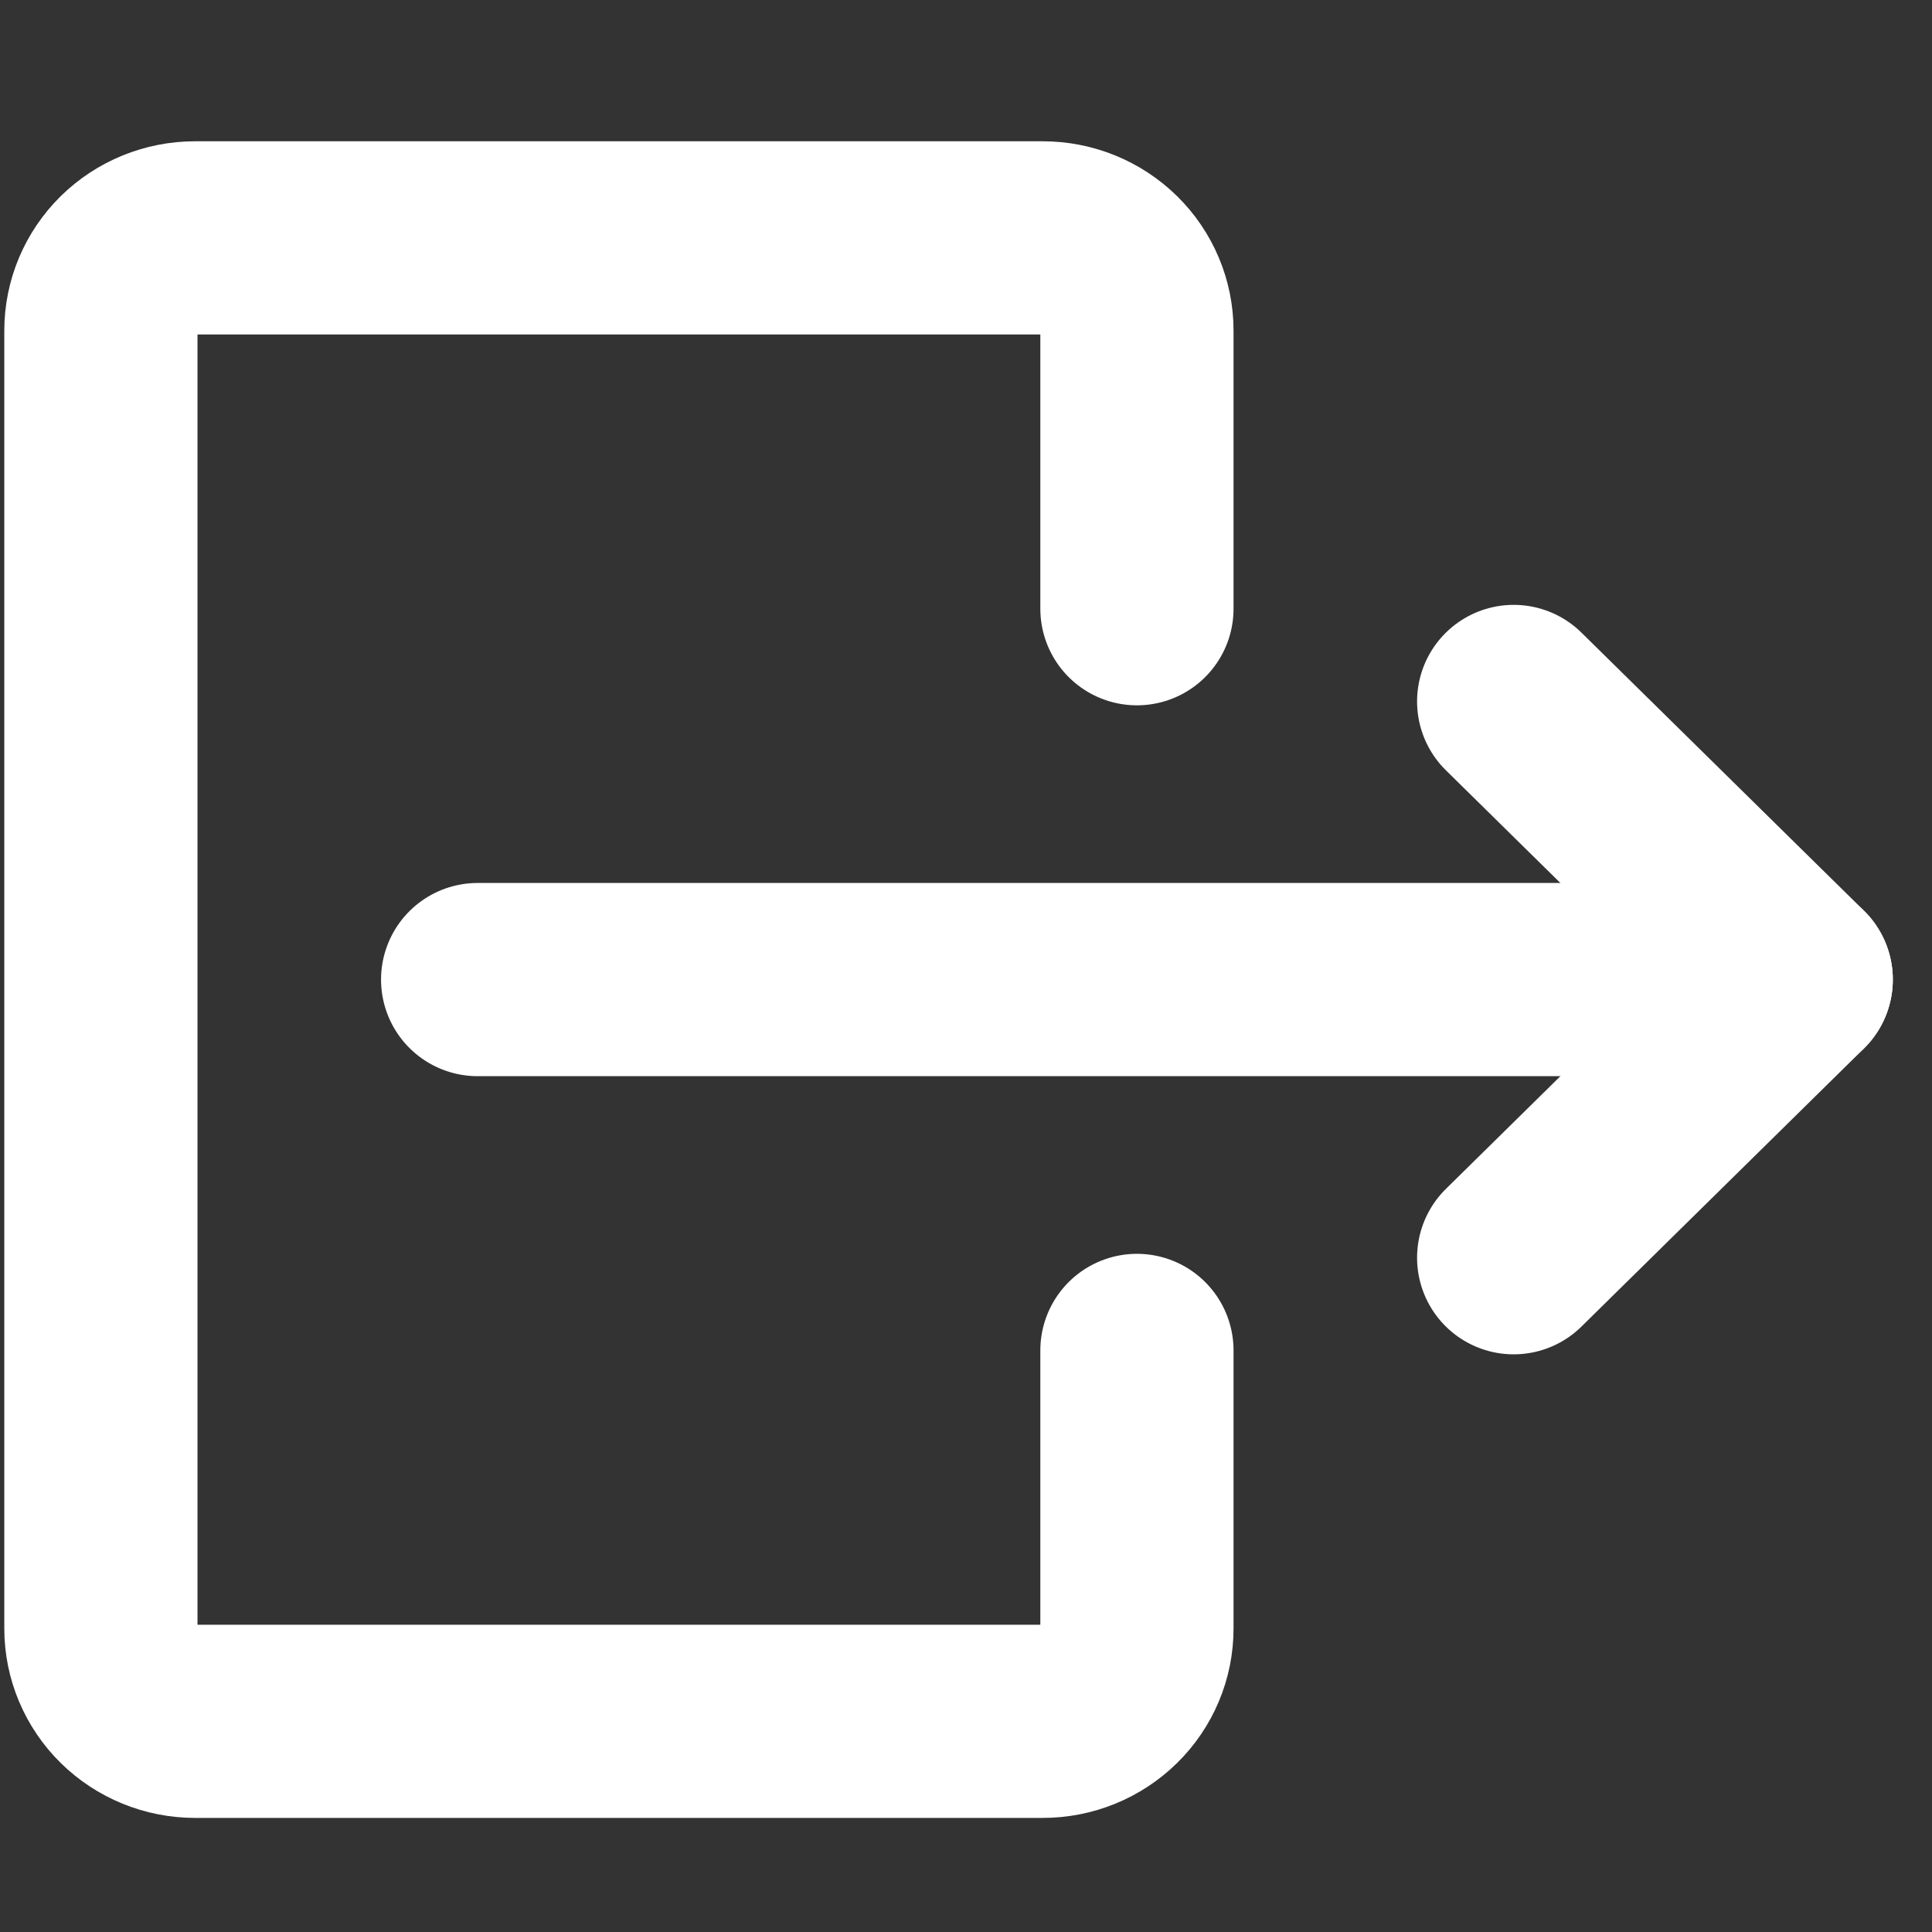 <svg width="40" height="40" viewBox="0 0 40 40" fill="none" xmlns="http://www.w3.org/2000/svg">
<rect x="0" y="0" width="40" height="40" fill="#333333" stroke="none"/>
<g clip-path="url(#clip0_1660_95)">
<path d="M31.339 26.04L37.189 20.281L31.339 14.523" stroke="white" stroke-width="4" stroke-linecap="round" stroke-linejoin="round"/>
<path d="M37.189 20.281H9.889M23.539 12.603V6.845C23.539 6.335 23.334 5.847 22.968 5.487C22.602 5.127 22.107 4.925 21.589 4.925H4.039C3.522 4.925 3.026 5.127 2.66 5.487C2.295 5.847 2.089 6.335 2.089 6.845V33.718C2.089 34.227 2.295 34.715 2.66 35.075C3.026 35.435 3.522 35.638 4.039 35.638H21.589C22.107 35.638 22.602 35.435 22.968 35.075C23.334 34.715 23.539 34.227 23.539 33.718V27.959" stroke="white" stroke-width="4" stroke-linecap="round" stroke-linejoin="round"/>
</g>
<defs>
<clipPath id="clip0_1660_95">
<rect width="40" height="36" fill="white" transform="matrix(-1 0 0 1 40 2)"/>
</clipPath>
</defs>
</svg>
